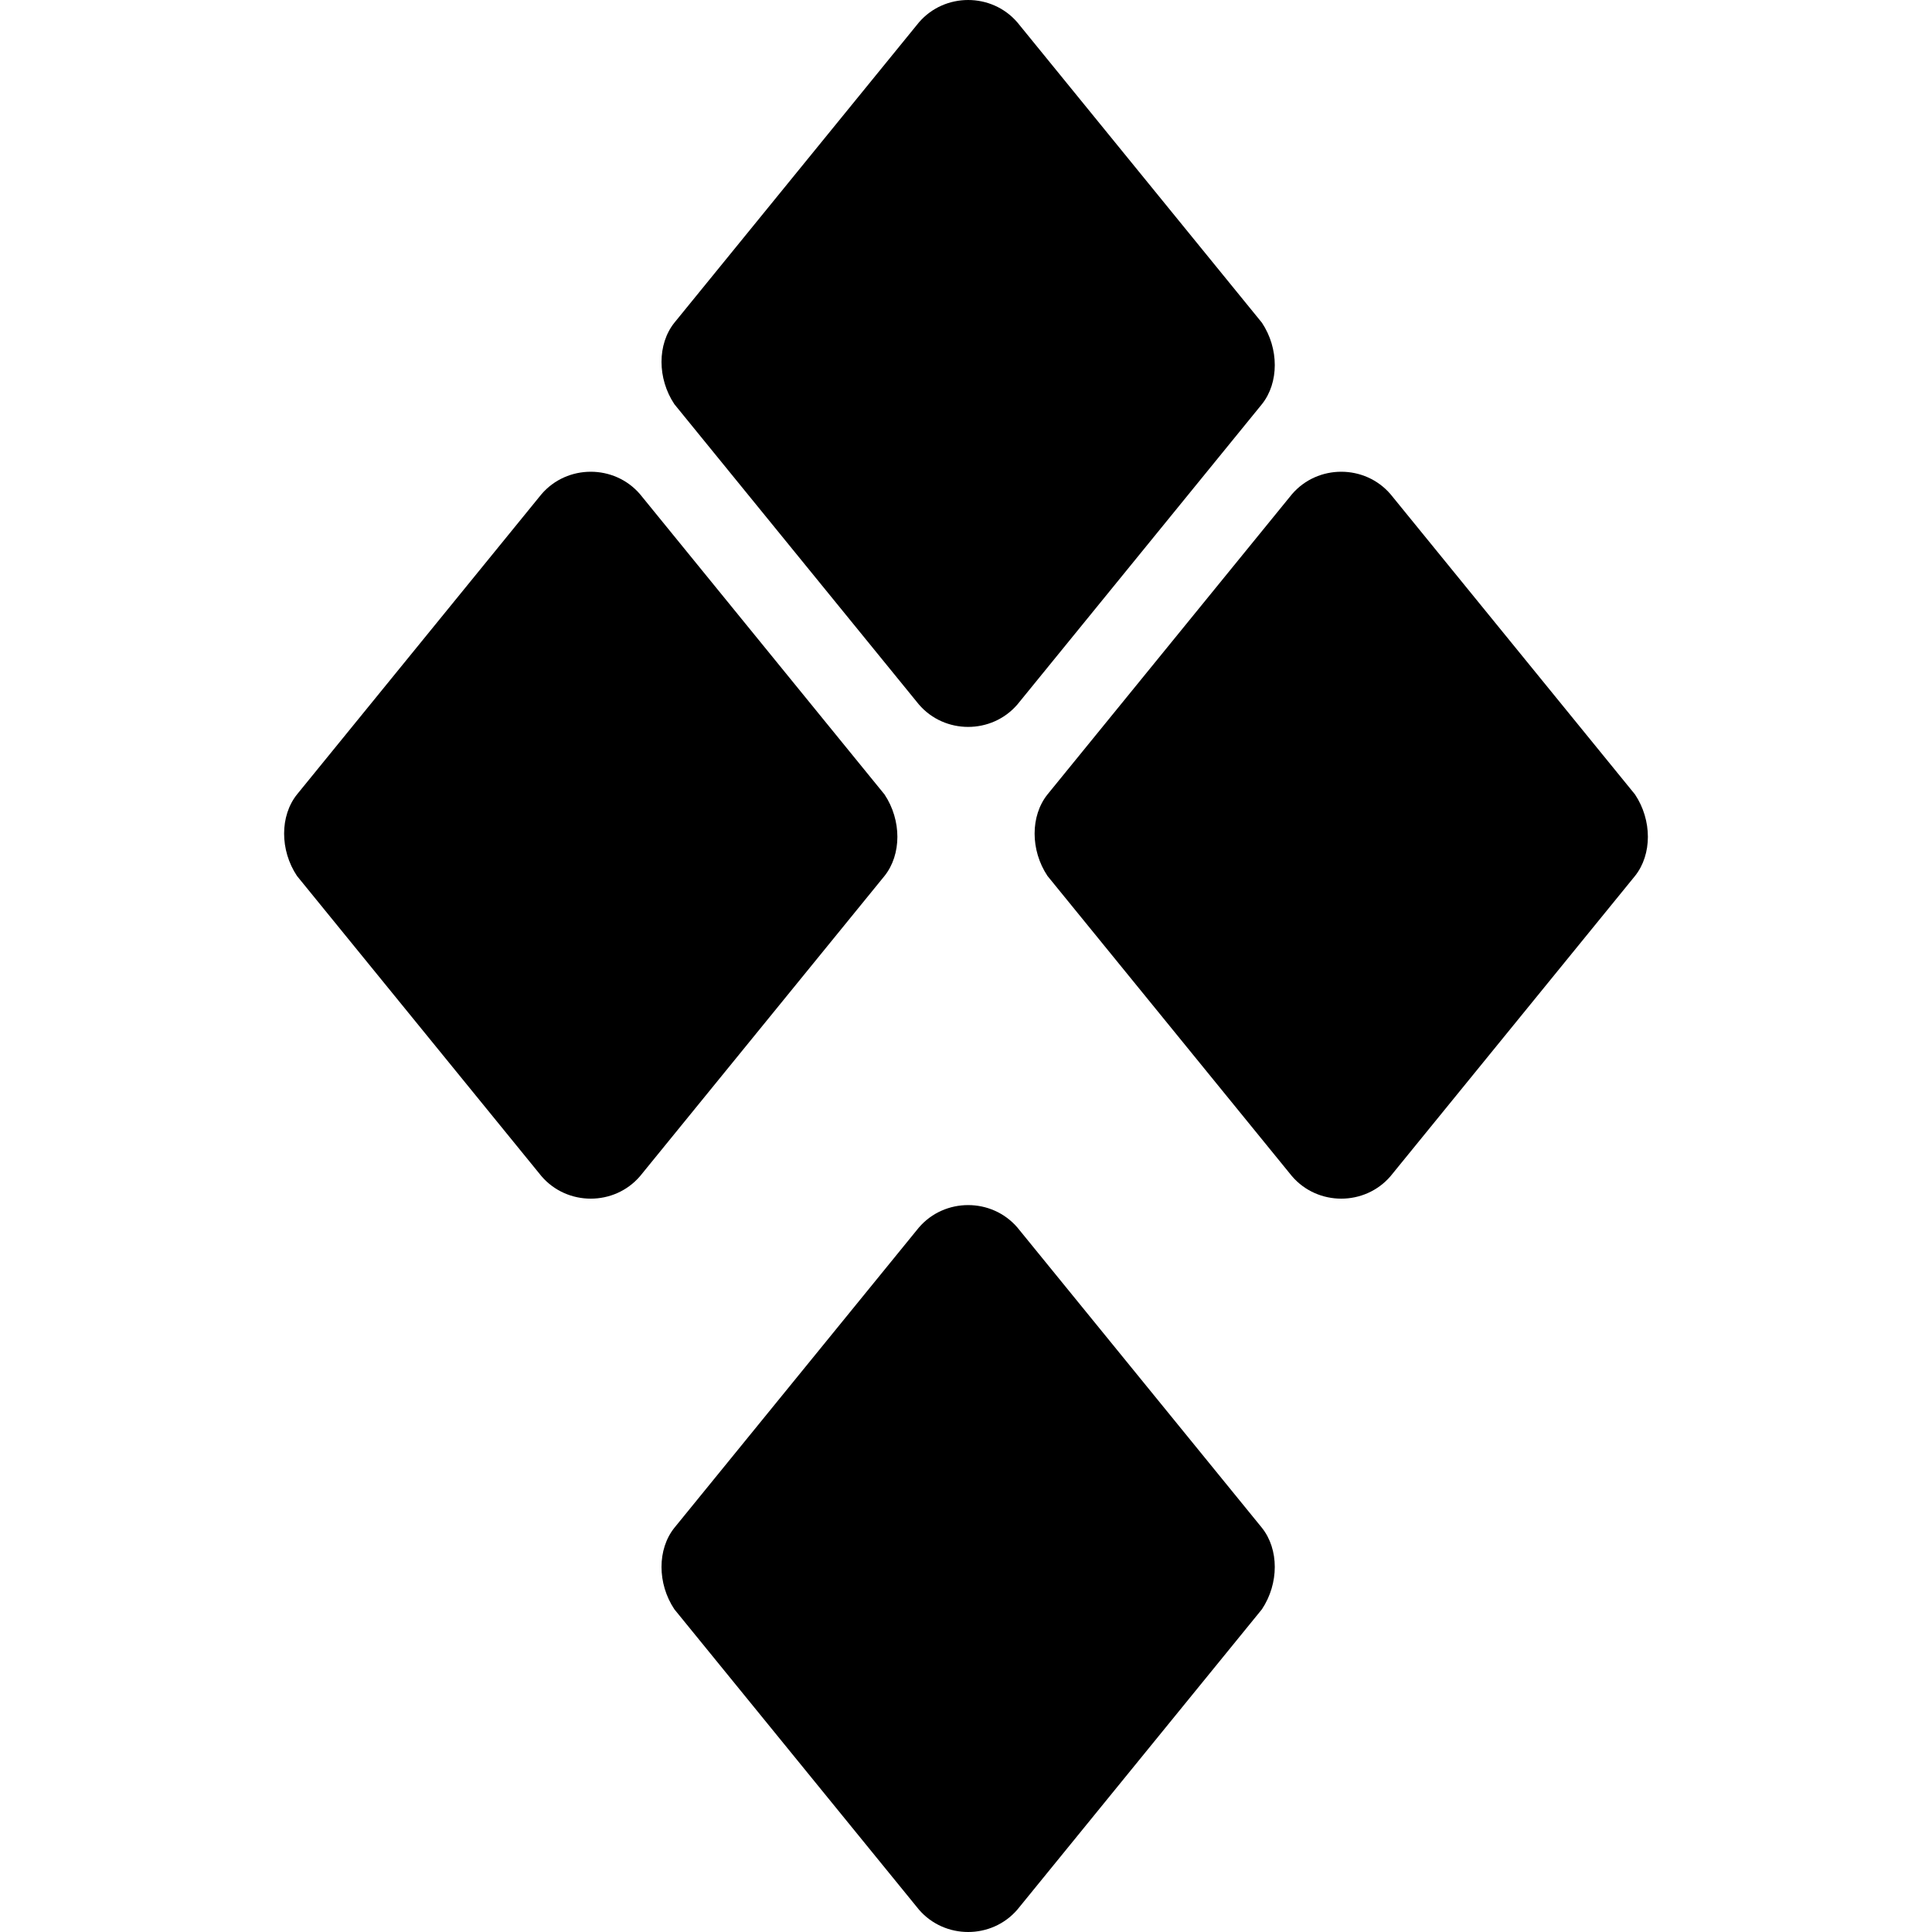 <?xml version="1.0" encoding="UTF-8"?><svg id="a" xmlns="http://www.w3.org/2000/svg" viewBox="0 0 1000 1000"><path d="M653.163,790.788c8.879,11.099,8.879,28.857,0,42.175l-126.526,155.383c-13.318,15.538-37.736,15.538-51.054,0l-126.526-155.383c-8.879-13.318-8.879-31.077,0-42.175l126.526-155.383c13.319-15.538,37.736-15.538,51.054,0l126.526,155.383Zm-177.58-426.193c13.318,15.538,37.736,15.538,51.054,0l126.526-155.383c8.879-11.099,8.879-28.857,0-42.175L526.637,11.654c-13.318-15.538-37.736-15.538-51.054,0l-126.526,155.383c-8.879,11.099-8.879,28.857,0,42.175l126.526,155.383Zm-17.758,46.615l-126.526-155.383c-13.318-15.538-37.736-15.538-51.054,0l-126.526,155.383c-8.879,11.099-8.879,28.857,0,42.175l126.526,155.383c13.319,15.538,37.736,15.538,51.054,0l126.526-155.383c8.879-11.099,8.879-28.857,0-42.175Zm388.457,0l-126.526-155.383c-13.319-15.538-37.736-15.538-51.054,0l-126.526,155.383c-8.879,11.099-8.879,28.857,0,42.175l126.526,155.383c13.318,15.538,37.736,15.538,51.054,0l126.526-155.383c8.879-11.099,8.879-28.857,0-42.175Z"/></svg>
